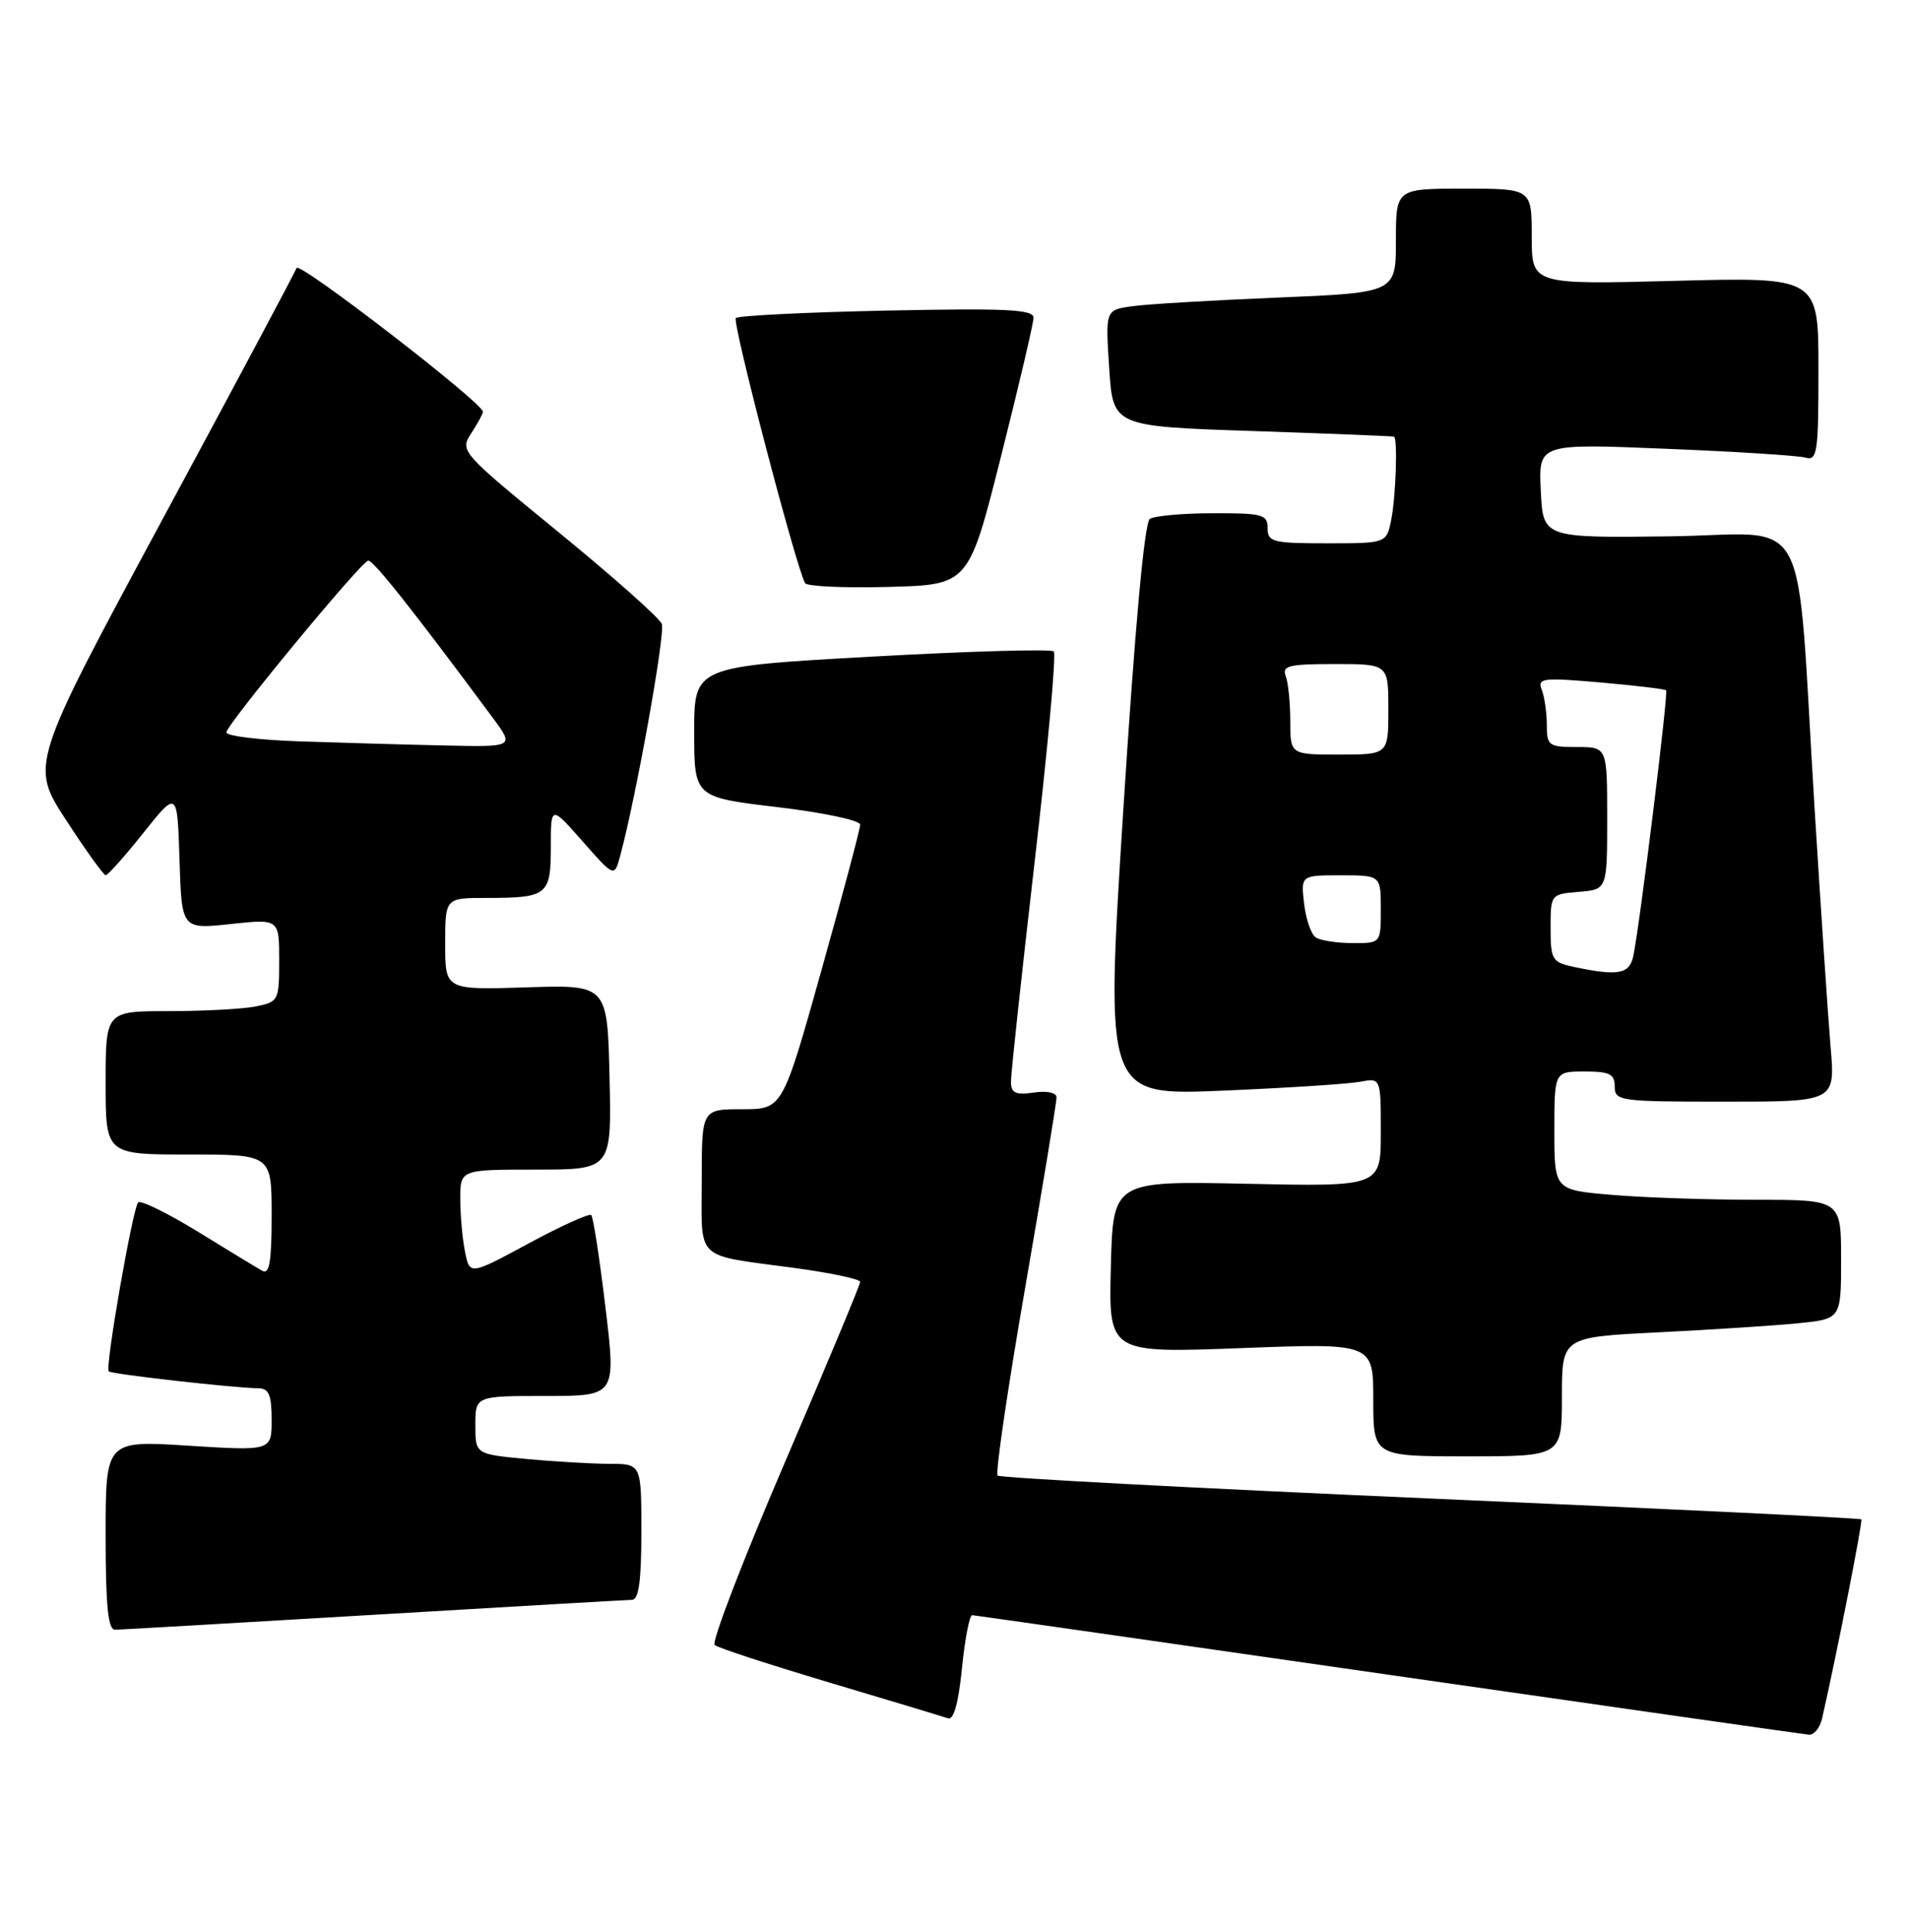 <?xml version="1.0" encoding="UTF-8" standalone="no"?>
<!DOCTYPE svg PUBLIC "-//W3C//DTD SVG 1.1//EN" "http://www.w3.org/Graphics/SVG/1.1/DTD/svg11.dtd" >
<svg xmlns="http://www.w3.org/2000/svg" xmlns:xlink="http://www.w3.org/1999/xlink" version="1.1" viewBox="0 0 253 256">
 <g >
 <path fill="currentColor"
d=" M 241.48 227.75 C 243.41 219.30 246.90 201.57 246.68 201.35 C 246.53 201.19 220.84 199.95 189.59 198.59 C 158.34 197.22 132.52 195.85 132.21 195.55 C 131.90 195.24 133.54 184.08 135.85 170.74 C 138.16 157.41 140.04 146.02 140.02 145.42 C 140.01 144.80 138.74 144.53 137.00 144.79 C 134.59 145.14 134.00 144.86 133.98 143.36 C 133.97 142.34 135.39 129.23 137.12 114.22 C 138.86 99.22 140.00 86.67 139.66 86.33 C 139.32 85.99 128.46 86.30 115.52 87.02 C 92.00 88.33 92.00 88.33 92.00 96.99 C 92.00 105.65 92.00 105.65 103.00 106.96 C 109.05 107.67 114.00 108.72 114.00 109.28 C 114.00 109.84 111.68 118.56 108.85 128.65 C 103.70 147.00 103.70 147.00 98.35 147.00 C 93.00 147.00 93.00 147.00 93.00 156.43 C 93.00 167.27 91.89 166.22 105.25 168.03 C 110.06 168.68 114.00 169.51 114.00 169.88 C 114.00 170.26 109.48 181.08 103.96 193.94 C 98.44 206.80 94.28 217.63 94.71 218.00 C 95.14 218.38 102.03 220.62 110.00 223.00 C 117.97 225.37 125.01 227.50 125.64 227.72 C 126.39 227.99 127.03 225.69 127.49 221.07 C 127.88 217.18 128.49 214.02 128.85 214.05 C 129.21 214.07 154.02 217.62 184.00 221.94 C 213.98 226.25 239.05 229.83 239.73 229.89 C 240.41 229.95 241.19 228.99 241.48 227.75 Z  M 49.50 214.00 C 67.65 212.92 83.06 212.03 83.75 212.02 C 84.66 212.00 85.00 209.52 85.00 203.00 C 85.00 194.00 85.00 194.00 80.75 193.99 C 78.41 193.99 73.46 193.70 69.75 193.35 C 63.00 192.71 63.00 192.71 63.00 188.86 C 63.00 185.00 63.00 185.00 72.33 185.00 C 81.65 185.00 81.65 185.00 80.24 173.25 C 79.47 166.79 78.62 161.29 78.36 161.03 C 78.10 160.77 74.37 162.46 70.07 164.78 C 62.25 169.00 62.25 169.00 61.63 165.88 C 61.28 164.16 61.00 161.01 61.00 158.87 C 61.00 155.00 61.00 155.00 71.03 155.00 C 81.06 155.00 81.06 155.00 80.78 142.75 C 80.50 130.50 80.50 130.50 69.75 130.85 C 59.00 131.19 59.00 131.19 59.00 125.10 C 59.00 119.00 59.00 119.00 64.42 119.00 C 72.55 119.00 73.00 118.65 73.00 112.25 C 73.00 106.72 73.00 106.72 77.21 111.50 C 81.42 116.28 81.42 116.28 82.20 113.39 C 84.31 105.59 88.19 83.95 87.71 82.69 C 87.41 81.90 81.25 76.43 74.03 70.53 C 61.06 59.92 60.92 59.77 62.45 57.43 C 63.30 56.13 64.00 54.84 64.00 54.56 C 64.00 53.40 39.63 34.60 39.31 35.51 C 39.12 36.05 31.10 51.10 21.48 68.93 C 4.00 101.37 4.00 101.37 8.75 108.67 C 11.36 112.69 13.73 115.98 14.01 115.99 C 14.29 115.99 16.54 113.47 19.01 110.37 C 23.50 104.74 23.50 104.74 23.79 113.94 C 24.08 123.15 24.08 123.15 30.54 122.46 C 37.00 121.77 37.00 121.77 37.00 127.26 C 37.00 132.61 36.92 132.77 33.88 133.38 C 32.16 133.72 26.98 134.00 22.38 134.00 C 14.00 134.00 14.00 134.00 14.00 143.50 C 14.00 153.00 14.00 153.00 25.00 153.00 C 36.00 153.00 36.00 153.00 36.00 161.06 C 36.00 167.22 35.71 168.95 34.75 168.41 C 34.06 168.02 30.22 165.69 26.21 163.22 C 22.20 160.76 18.65 159.02 18.31 159.35 C 17.59 160.08 13.90 181.23 14.41 181.74 C 14.77 182.11 31.10 183.95 34.25 183.98 C 35.63 184.00 36.00 184.87 36.00 188.14 C 36.00 192.28 36.00 192.28 25.00 191.59 C 14.00 190.89 14.00 190.89 14.00 203.45 C 14.00 212.83 14.32 216.00 15.25 215.98 C 15.94 215.97 31.35 215.08 49.50 214.00 Z  M 207.00 185.10 C 207.00 177.20 207.00 177.20 219.75 176.57 C 226.76 176.22 235.09 175.68 238.25 175.37 C 244.00 174.80 244.00 174.80 244.00 166.90 C 244.00 159.00 244.00 159.00 232.65 159.00 C 226.41 159.00 217.86 158.71 213.65 158.35 C 206.00 157.71 206.00 157.71 206.00 149.85 C 206.00 142.00 206.00 142.00 210.00 142.00 C 213.33 142.00 214.00 142.33 214.00 144.00 C 214.00 145.91 214.67 146.00 228.62 146.00 C 243.23 146.00 243.23 146.00 242.61 138.75 C 242.27 134.76 241.33 120.70 240.51 107.50 C 237.95 66.22 240.41 70.85 221.16 71.08 C 204.50 71.28 204.50 71.28 204.20 65.03 C 203.90 58.78 203.90 58.78 220.70 59.47 C 229.94 59.84 238.29 60.37 239.25 60.64 C 240.85 61.09 241.00 60.07 241.00 48.93 C 241.00 36.72 241.00 36.72 222.00 37.22 C 203.00 37.72 203.00 37.72 203.00 31.36 C 203.00 25.00 203.00 25.00 194.00 25.00 C 185.00 25.00 185.00 25.00 185.00 31.89 C 185.00 38.79 185.00 38.79 169.25 39.44 C 160.59 39.80 151.93 40.31 150.00 40.59 C 146.50 41.09 146.50 41.09 147.00 48.79 C 147.50 56.50 147.50 56.50 166.00 57.12 C 176.18 57.46 184.61 57.80 184.75 57.87 C 185.25 58.13 184.99 65.82 184.38 68.88 C 183.75 72.00 183.75 72.00 175.88 72.00 C 168.67 72.00 168.00 71.83 168.00 70.00 C 168.00 68.18 167.34 68.00 160.75 68.02 C 156.76 68.02 153.00 68.36 152.39 68.77 C 151.67 69.23 150.41 83.17 148.87 107.34 C 146.47 145.19 146.47 145.19 161.99 144.54 C 170.52 144.18 178.74 143.65 180.25 143.36 C 183.00 142.84 183.00 142.84 183.00 150.05 C 183.00 157.26 183.00 157.26 165.25 156.88 C 147.50 156.50 147.50 156.50 147.22 167.91 C 146.93 179.32 146.93 179.32 164.47 178.66 C 182.00 177.99 182.00 177.99 182.00 185.50 C 182.00 193.00 182.00 193.00 194.50 193.00 C 207.00 193.00 207.00 193.00 207.00 185.10 Z  M 132.66 60.50 C 135.02 51.15 136.96 42.88 136.97 42.13 C 137.00 41.01 133.55 40.83 117.55 41.16 C 106.86 41.38 97.84 41.83 97.52 42.15 C 97.00 42.67 105.52 75.26 106.70 77.28 C 106.95 77.71 111.93 77.94 117.77 77.78 C 128.38 77.50 128.38 77.50 132.66 60.50 Z  M 39.75 98.25 C 34.39 98.07 30.00 97.54 30.00 97.06 C 30.00 96.06 47.71 74.60 48.78 74.30 C 49.40 74.13 54.57 80.65 65.34 95.17 C 68.17 99.00 68.17 99.00 58.84 98.79 C 53.70 98.68 45.11 98.43 39.75 98.25 Z  M 208.50 128.12 C 205.71 127.52 205.50 127.17 205.50 122.99 C 205.50 118.52 205.52 118.50 209.25 118.19 C 213.00 117.88 213.00 117.88 213.00 108.44 C 213.00 99.00 213.00 99.00 209.00 99.00 C 205.25 99.00 205.00 98.82 205.00 96.08 C 205.00 94.48 204.70 92.39 204.34 91.44 C 203.73 89.86 204.37 89.77 212.09 90.44 C 216.71 90.85 220.64 91.31 220.81 91.48 C 221.13 91.79 217.29 122.88 216.45 126.75 C 215.94 129.11 214.39 129.38 208.50 128.12 Z  M 174.38 124.23 C 173.76 123.83 173.07 121.81 172.83 119.75 C 172.40 116.00 172.40 116.00 177.70 116.00 C 183.00 116.00 183.00 116.00 183.00 120.50 C 183.00 125.00 183.00 125.00 179.25 124.98 C 177.19 124.98 175.00 124.64 174.38 124.23 Z  M 171.00 95.58 C 171.00 93.15 170.73 90.45 170.39 89.58 C 169.87 88.23 170.82 88.00 176.89 88.00 C 184.00 88.00 184.00 88.00 184.00 94.00 C 184.00 100.00 184.00 100.00 177.50 100.00 C 171.00 100.00 171.00 100.00 171.00 95.58 Z "/>
</g>
</svg>